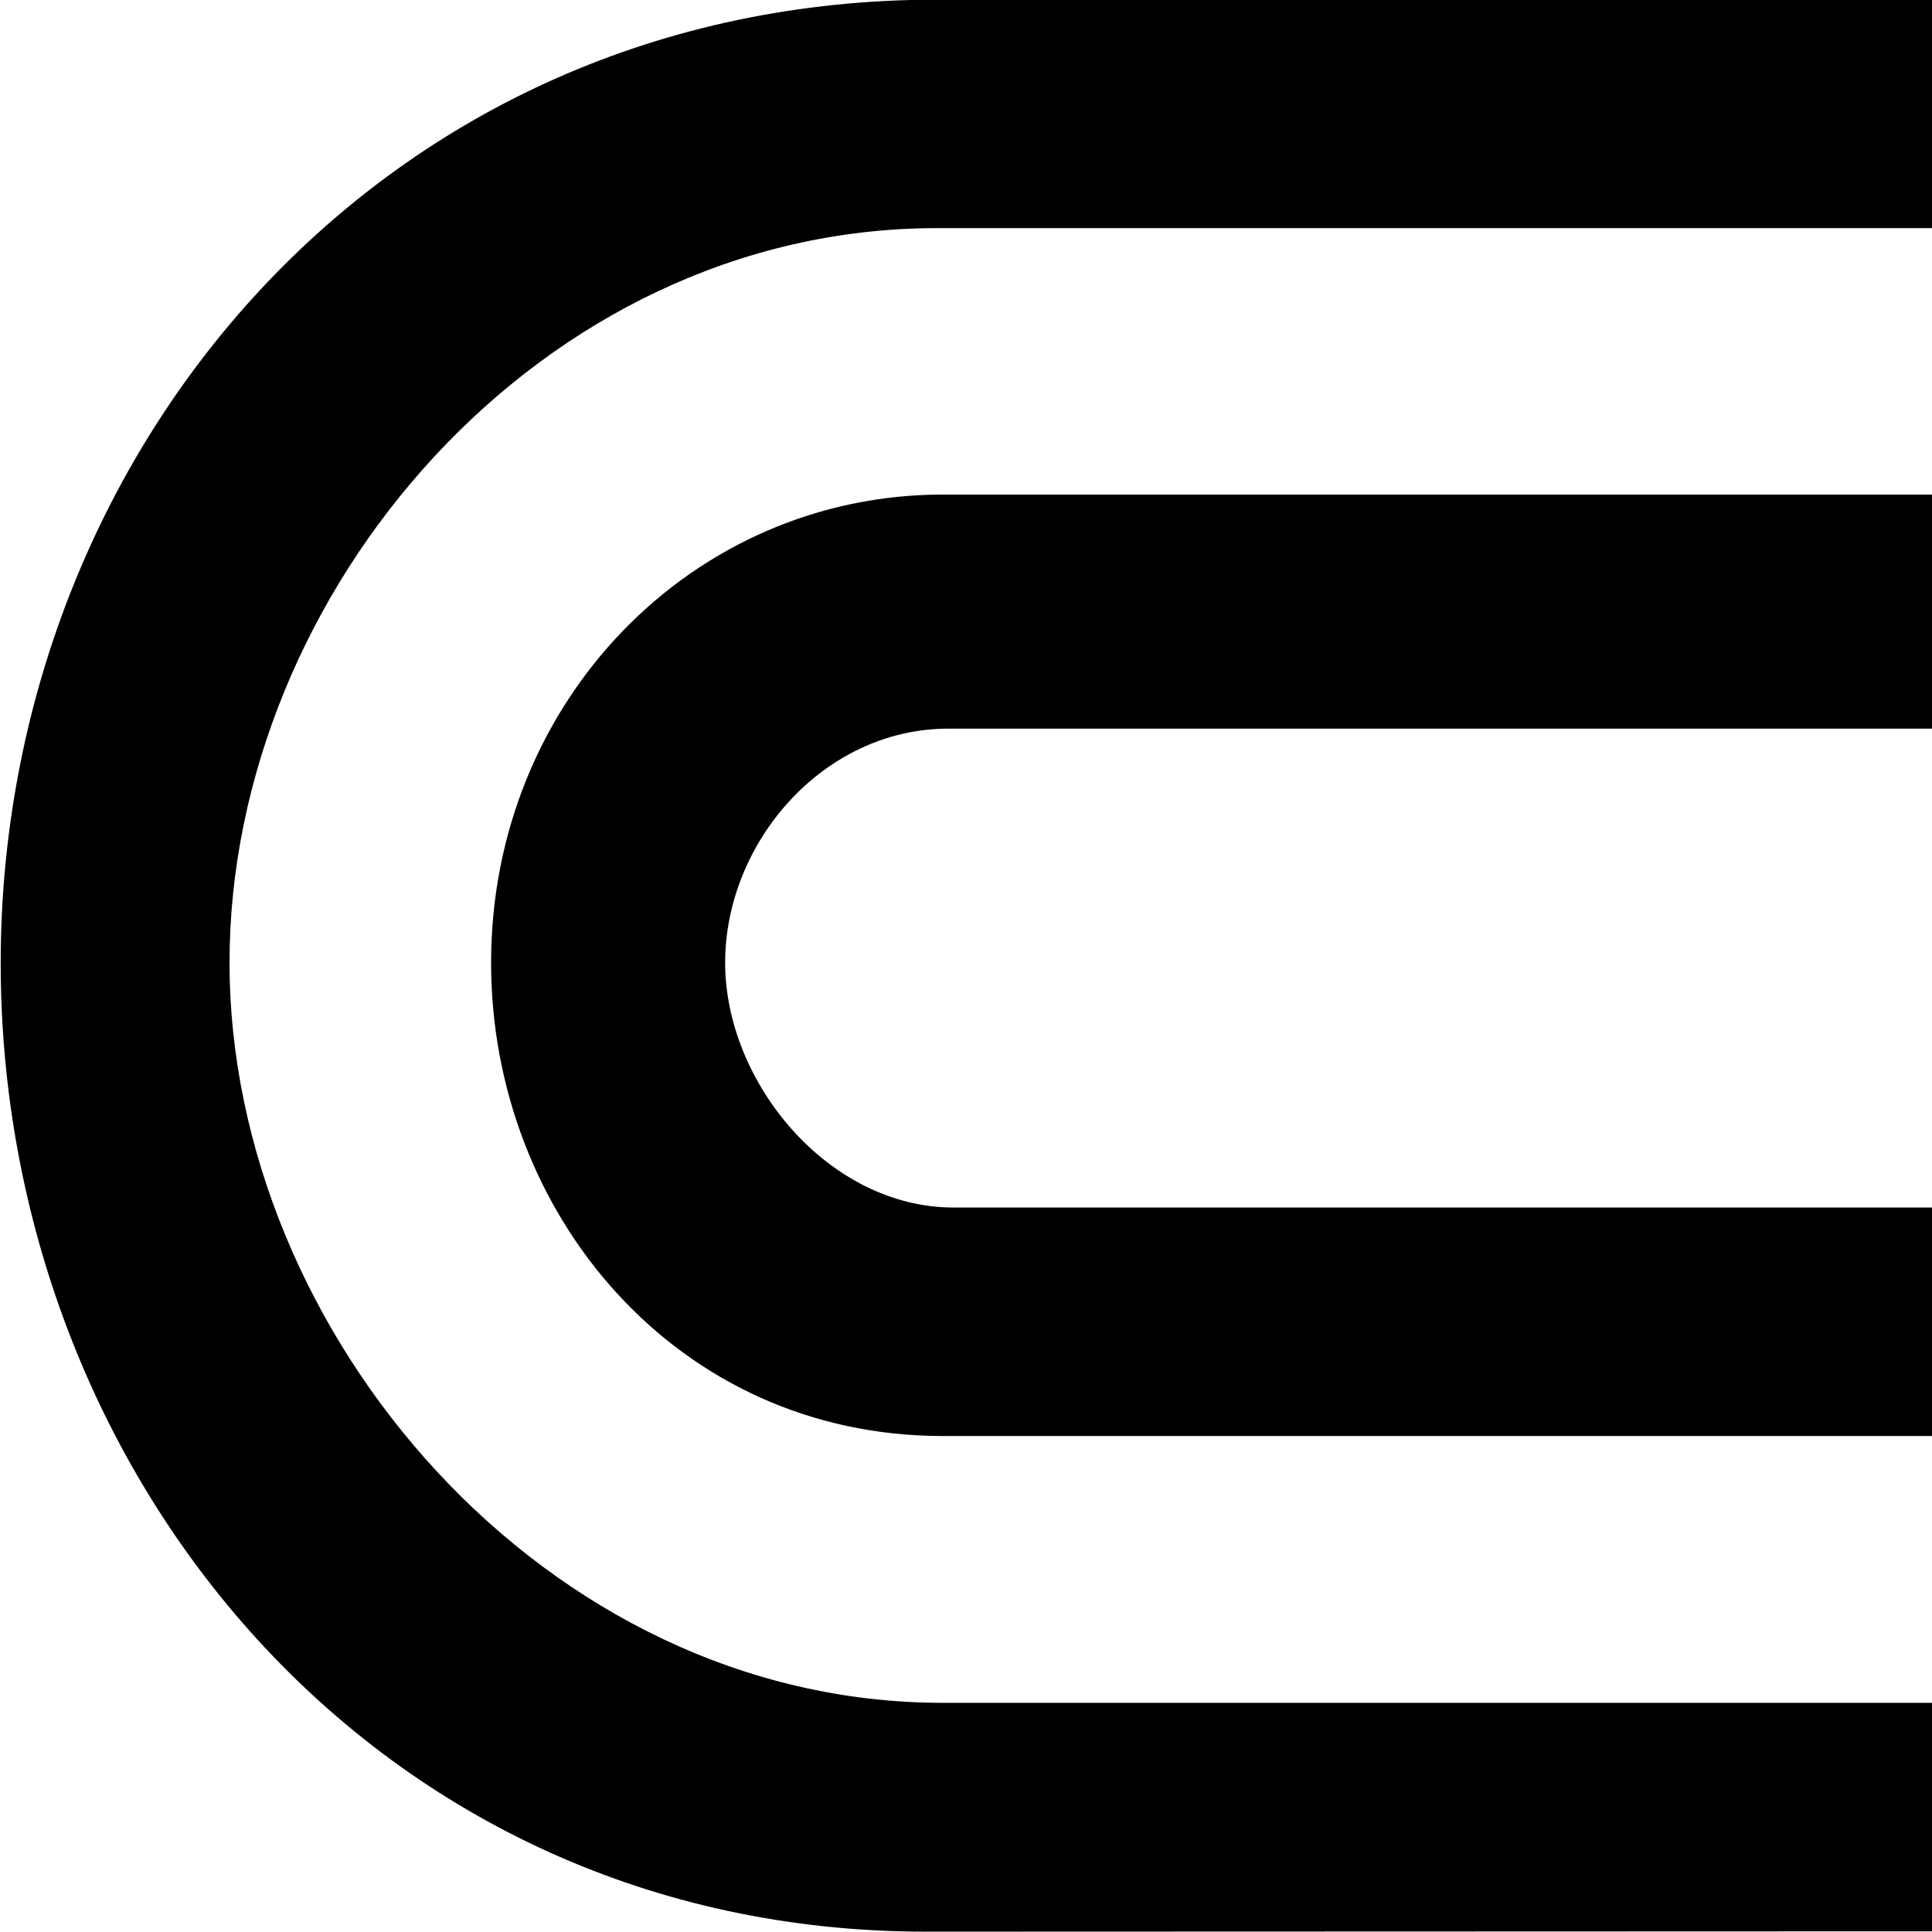 <?xml version="1.0" encoding="UTF-8"?>
<svg fill="#000000" version="1.1" viewBox="0 0 5.547 5.547" xmlns="http://www.w3.org/2000/svg" xmlns:xlink="http://www.w3.org/1999/xlink">
<defs>
<g id="a">
<path d="m6.188-1.172v-0.656h-2.812c-0.359 0-0.656-0.359-0.656-0.703s0.281-0.672 0.641-0.672h2.828v-0.672h-2.844c-0.719 0-1.297 0.594-1.297 1.344 0 0.719 0.531 1.359 1.297 1.359zm0 1.422v-0.656h-2.844c-1.141 0-2.047-1.062-2.047-2.125s0.891-2.109 2.031-2.109h2.859v-0.656h-2.859c-1.594 0-2.688 1.297-2.688 2.766s1.078 2.781 2.656 2.781z"/>
</g>
</defs>
<g transform="translate(-149.35 -129.47)">
<use x="148.712" y="134.765" xlink:href="#a"/>
</g>
</svg>
